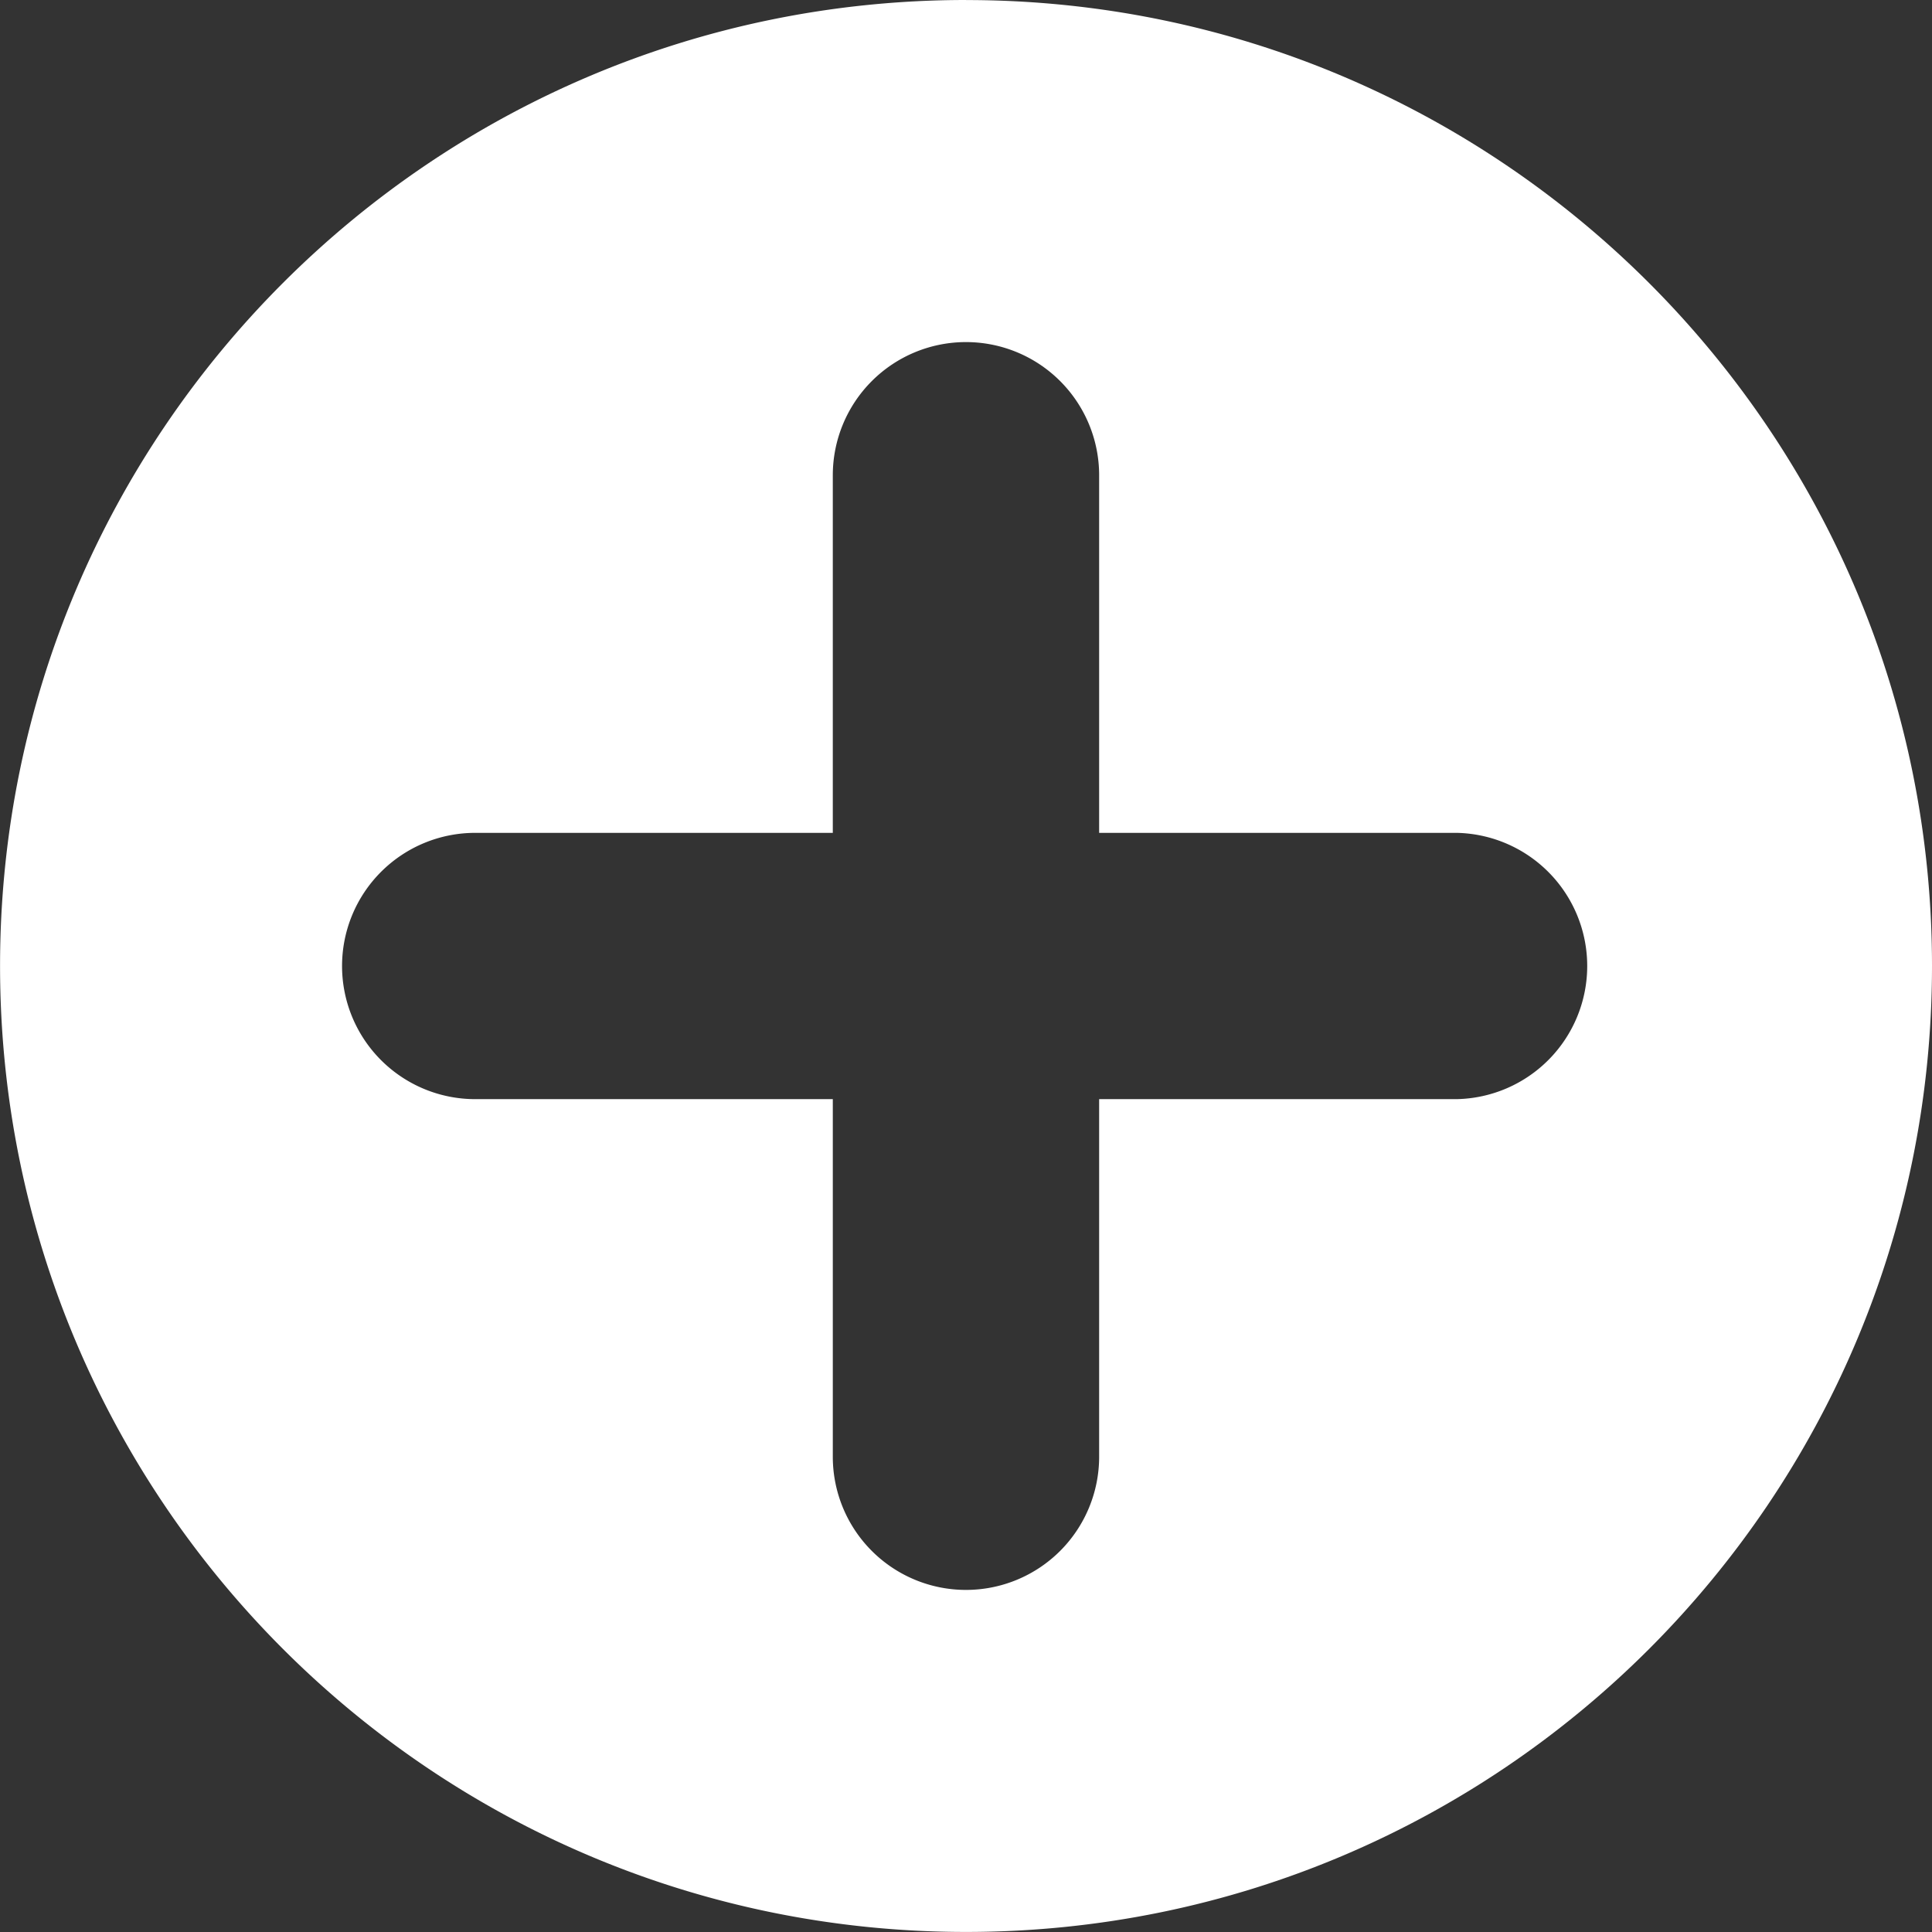 <svg xmlns='http://www.w3.org/2000/svg' width='35.225' height='35.225' viewBox='0.332 -41.15 35.225 35.225'><rect x="0.332" y="-41.15" width="35.225" height="35.225" fill="#333333" stroke="none"/><path fill='#FFF' d='M17.945-41.15C8.218-41.15.333-33.264.333-23.54c0 9.728 7.886 17.614 17.612 17.614 9.728 0 17.612-7.887 17.612-17.613 0-9.724-7.886-17.61-17.612-17.61zm8.947 20.04h-6.52v6.52a2.427 2.427 0 0 1-4.856 0v-6.52h-6.52a2.427 2.427 0 0 1 0-4.855h6.52v-6.52a2.427 2.427 0 0 1 4.856 0v6.52h6.52a2.428 2.428 0 0 1 0 4.855z'/></svg>